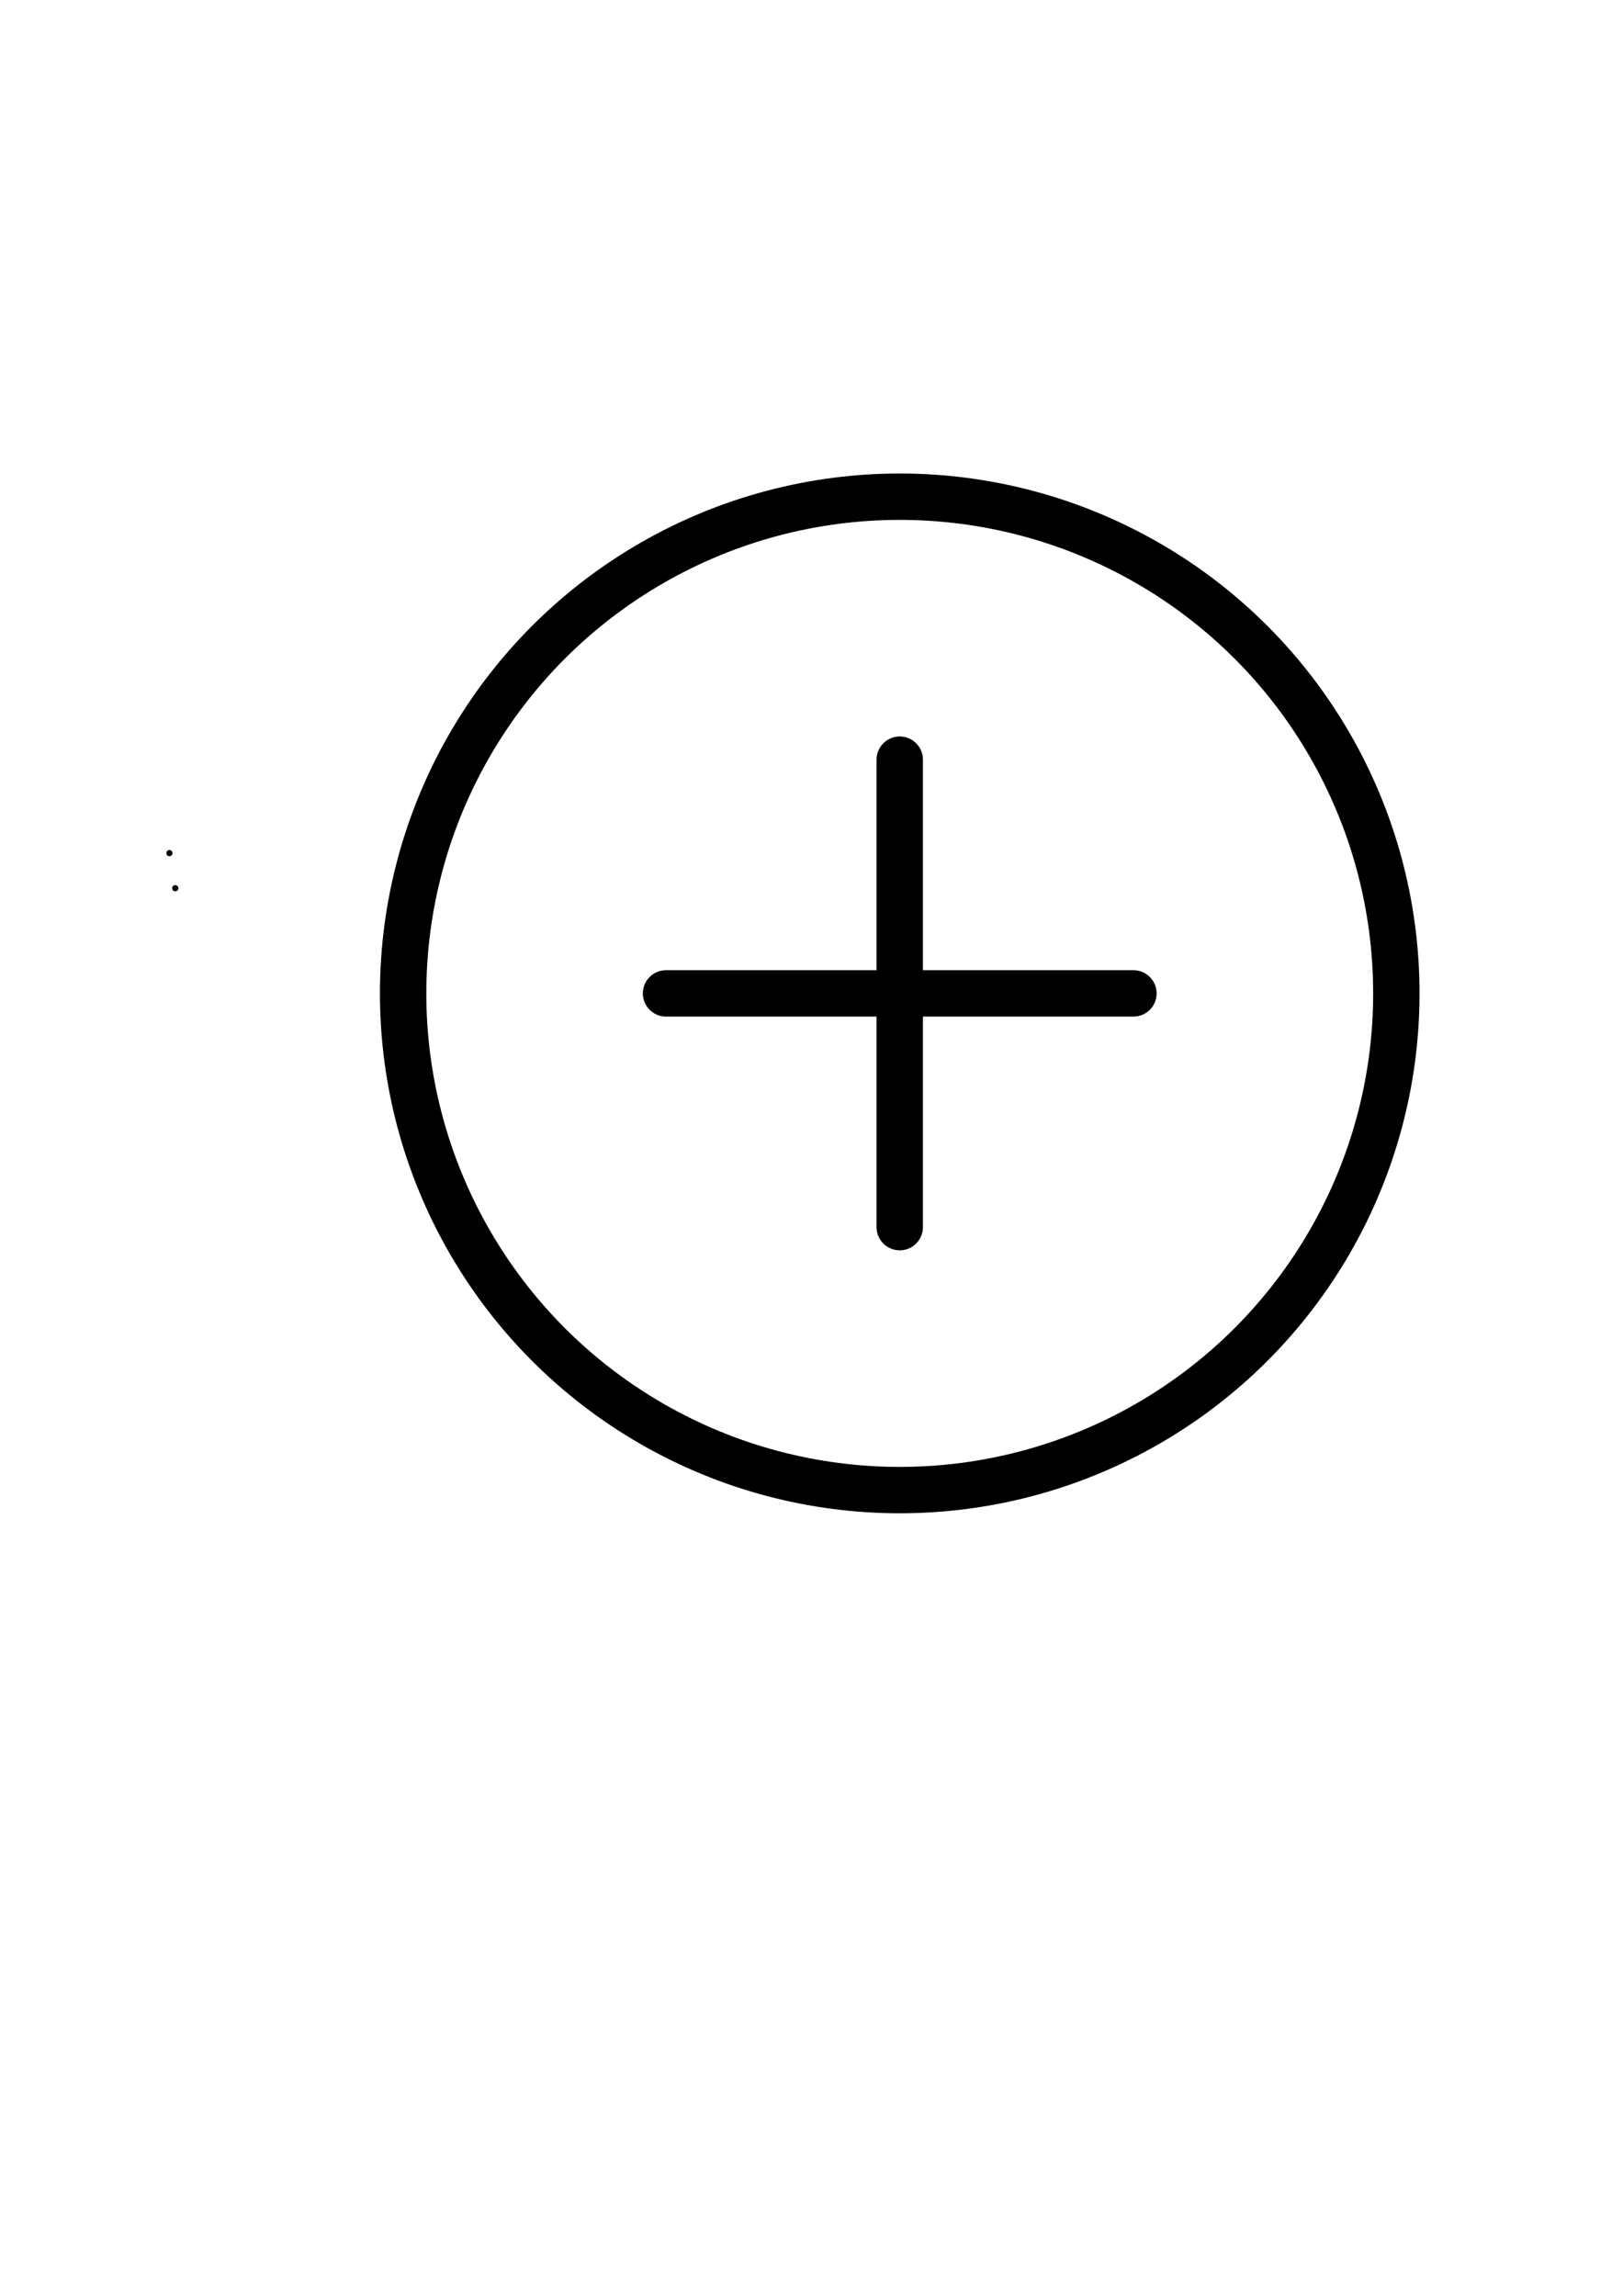 <?xml version="1.0" encoding="UTF-8" standalone="no"?>
<svg
   xmlns:dc="http://purl.org/dc/elements/1.1/"
   xmlns:cc="http://creativecommons.org/ns#"
   xmlns:rdf="http://www.w3.org/1999/02/22-rdf-syntax-ns#"
   xmlns:svg="http://www.w3.org/2000/svg"
   xmlns="http://www.w3.org/2000/svg"
   xmlns:sodipodi="http://sodipodi.sourceforge.net/DTD/sodipodi-0.dtd"
   xmlns:inkscape="http://www.inkscape.org/namespaces/inkscape"
   width="210mm"
   height="297mm"
   viewBox="0 0 210 297"
   version="1.1"
   id="svg922"
   inkscape:version="1.0.1 (3bc2e813f5, 2020-09-07)"
   sodipodi:docname="add.svg">
  <defs
     id="defs916" />
  <sodipodi:namedview
     id="base"
     pagecolor="#ffffff"
     bordercolor="#666666"
     borderopacity="1.0"
     inkscape:pageopacity="0.0"
     inkscape:pageshadow="2"
     inkscape:zoom="0.35"
     inkscape:cx="350"
     inkscape:cy="560"
     inkscape:document-units="mm"
     inkscape:current-layer="layer1"
     inkscape:document-rotation="0"
     showgrid="false"
     inkscape:snap-bbox="true"
     inkscape:snap-bbox-midpoints="true"
     inkscape:window-width="1350"
     inkscape:window-height="729"
     inkscape:window-x="0"
     inkscape:window-y="0"
     inkscape:window-maximized="0" />
  <g
     inkscape:label="Шар 1"
     inkscape:groupmode="layer"
     id="layer1">
    <circle
       style="fill:none;stroke:#000000;stroke-width:6;stroke-linecap:round;stroke-linejoin:round;stroke-miterlimit:4;stroke-dasharray:none"
       id="path924"
       cx="116.417"
       cy="128.512"
       r="64.256" />
    <circle
       id="path1487"
       style="fill:#000000;stroke:none;stroke-width:0.265"
       cx="21.923"
       cy="110.369"
       r="0.397" />
    <circle
       id="path1489"
       style="fill:#000000;stroke:none;stroke-width:0.265"
       cx="22.679"
       cy="114.905"
       r="0.397" />
    <path
       id="path1491-4"
       style="fill:none;stroke:#000000;stroke-width:6;stroke-linecap:round;stroke-linejoin:round;stroke-miterlimit:4;stroke-dasharray:none;stroke-opacity:1"
       d="M 86.179,128.512 H 146.655 M 116.417,98.274 V 158.75" />
  </g>
</svg>
